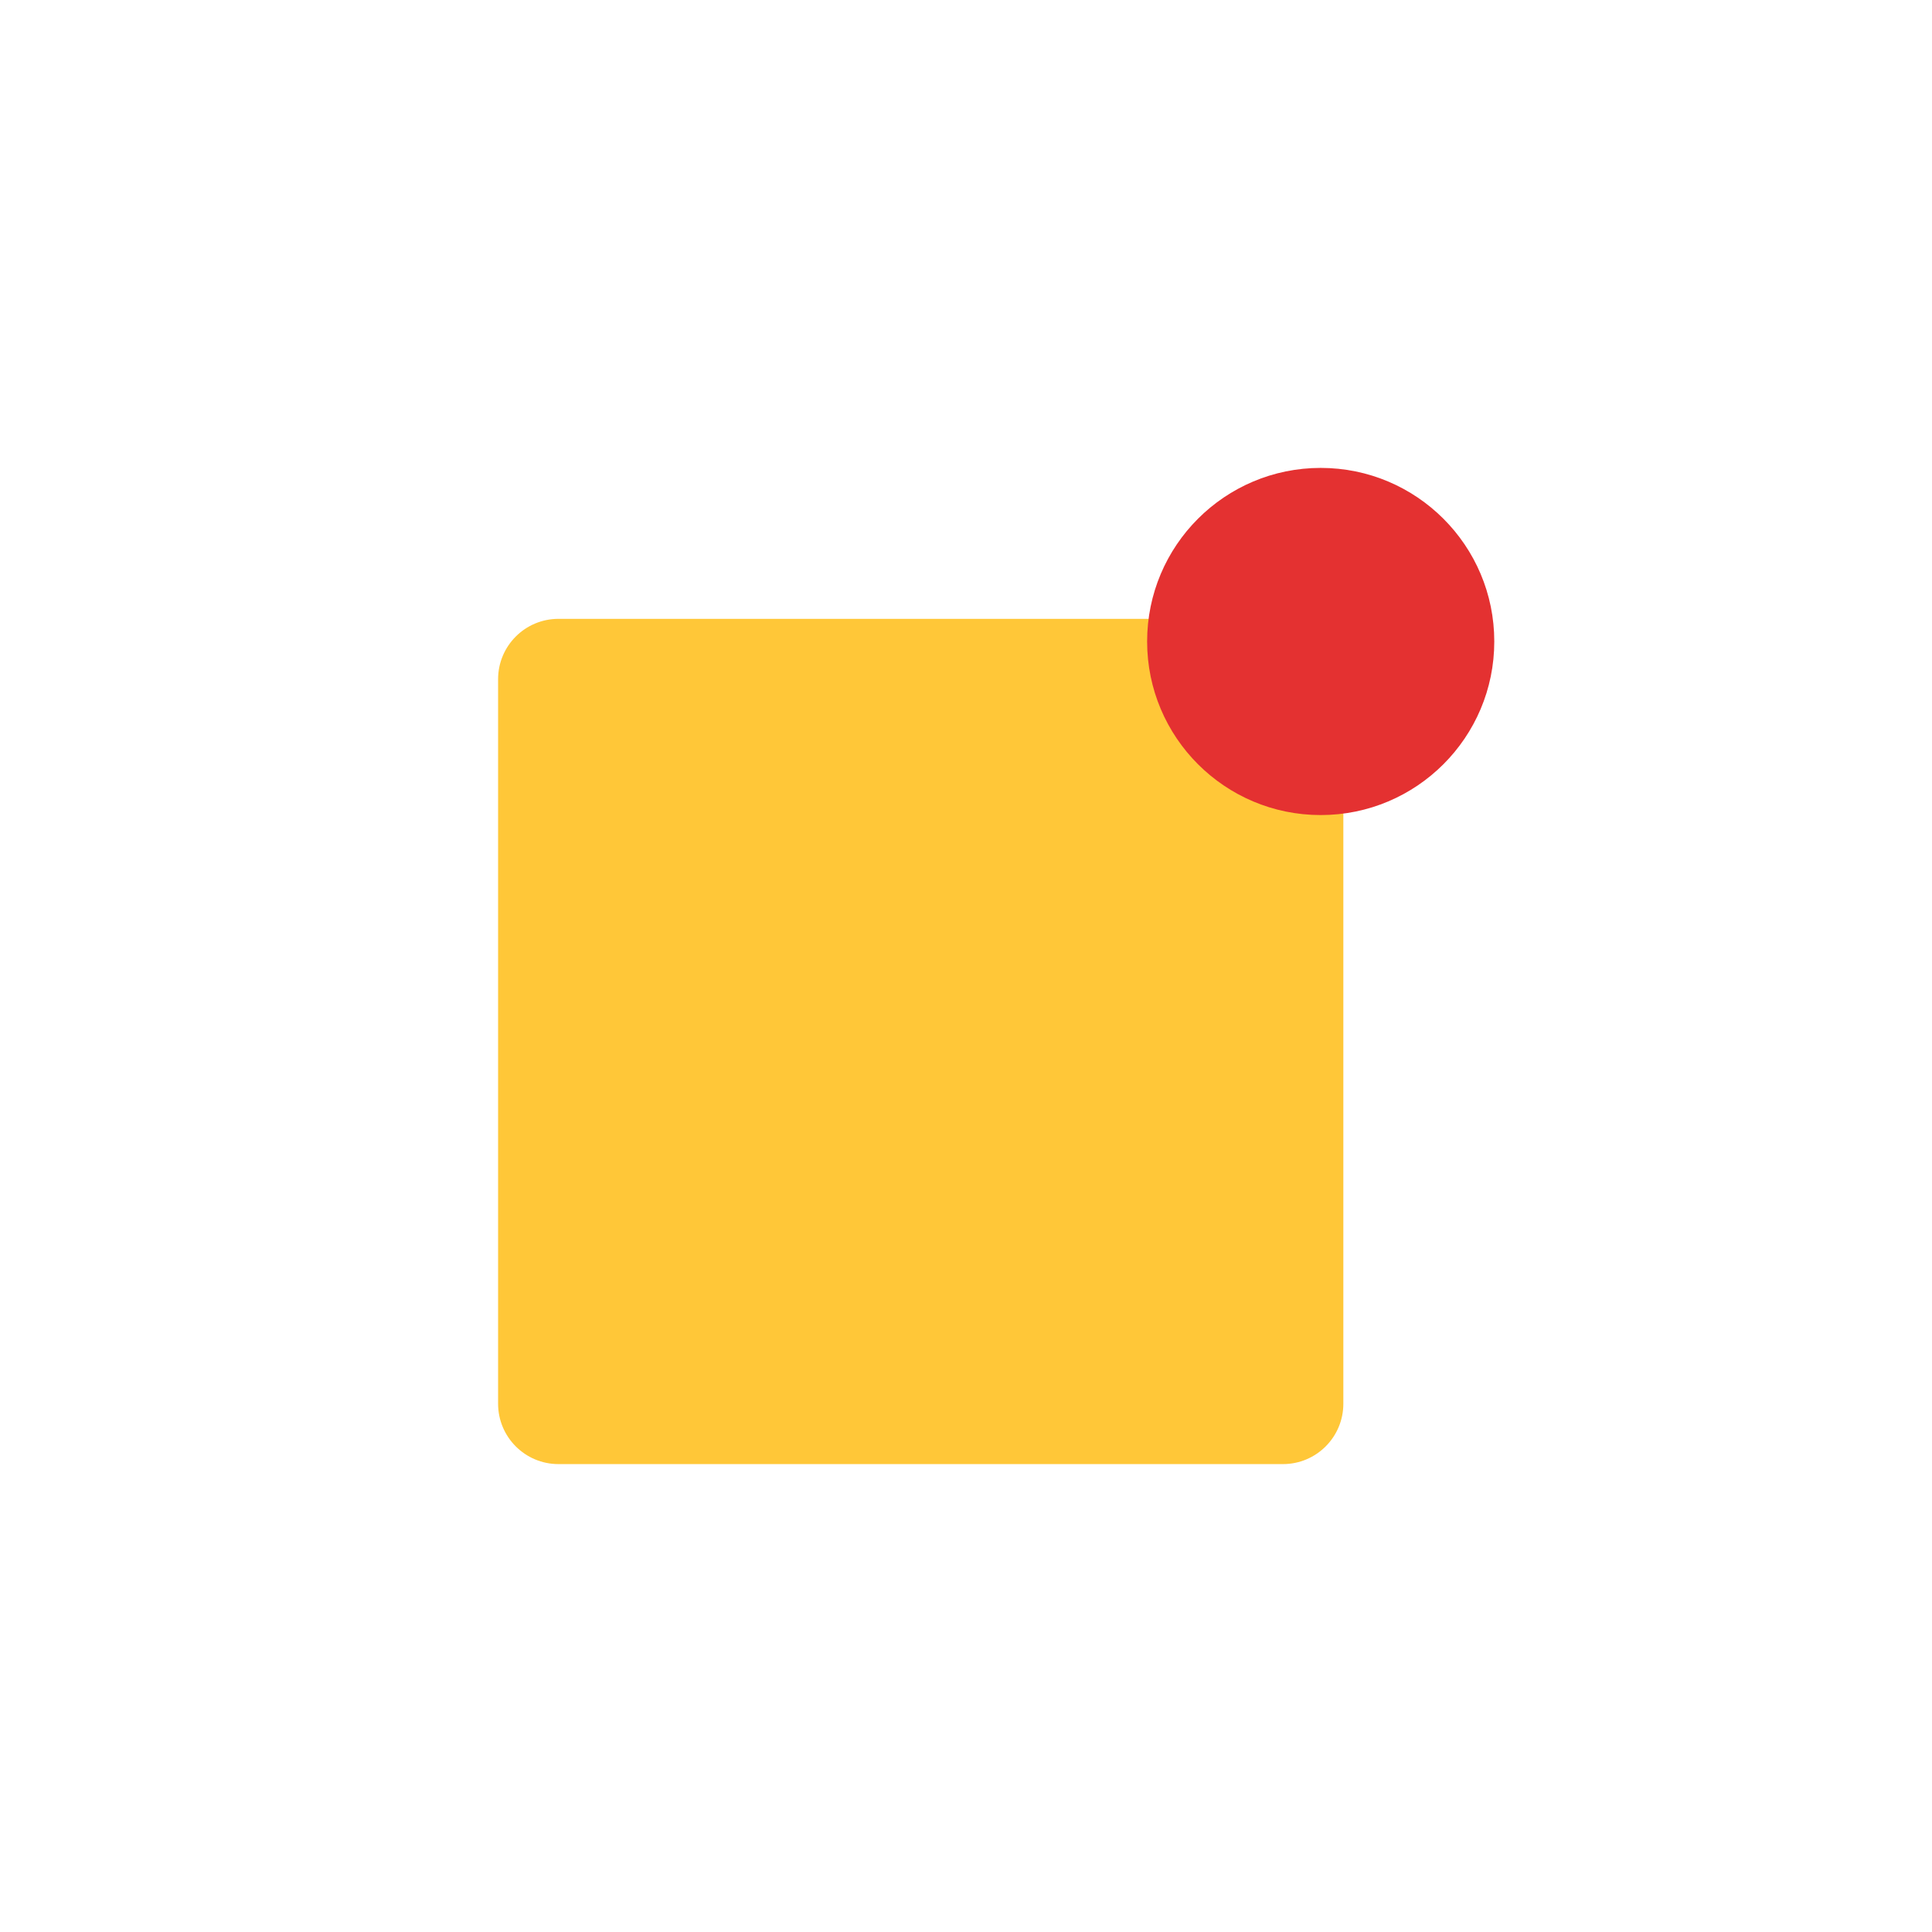 <svg width="128" height="128" viewBox="0 0 128 128" fill="none" xmlns="http://www.w3.org/2000/svg">
<rect width="128" height="128" fill="white"/>
<path d="M33 45C33 42.791 34.791 41 37 41H85C87.209 41 89 42.791 89 45V93C89 95.209 87.209 97 85 97H37C34.791 97 33 95.209 33 93V45Z" fill="#FFC738"/>
<circle cx="87.5" cy="42.5" r="11.5" fill="#E43131"/>
</svg>
